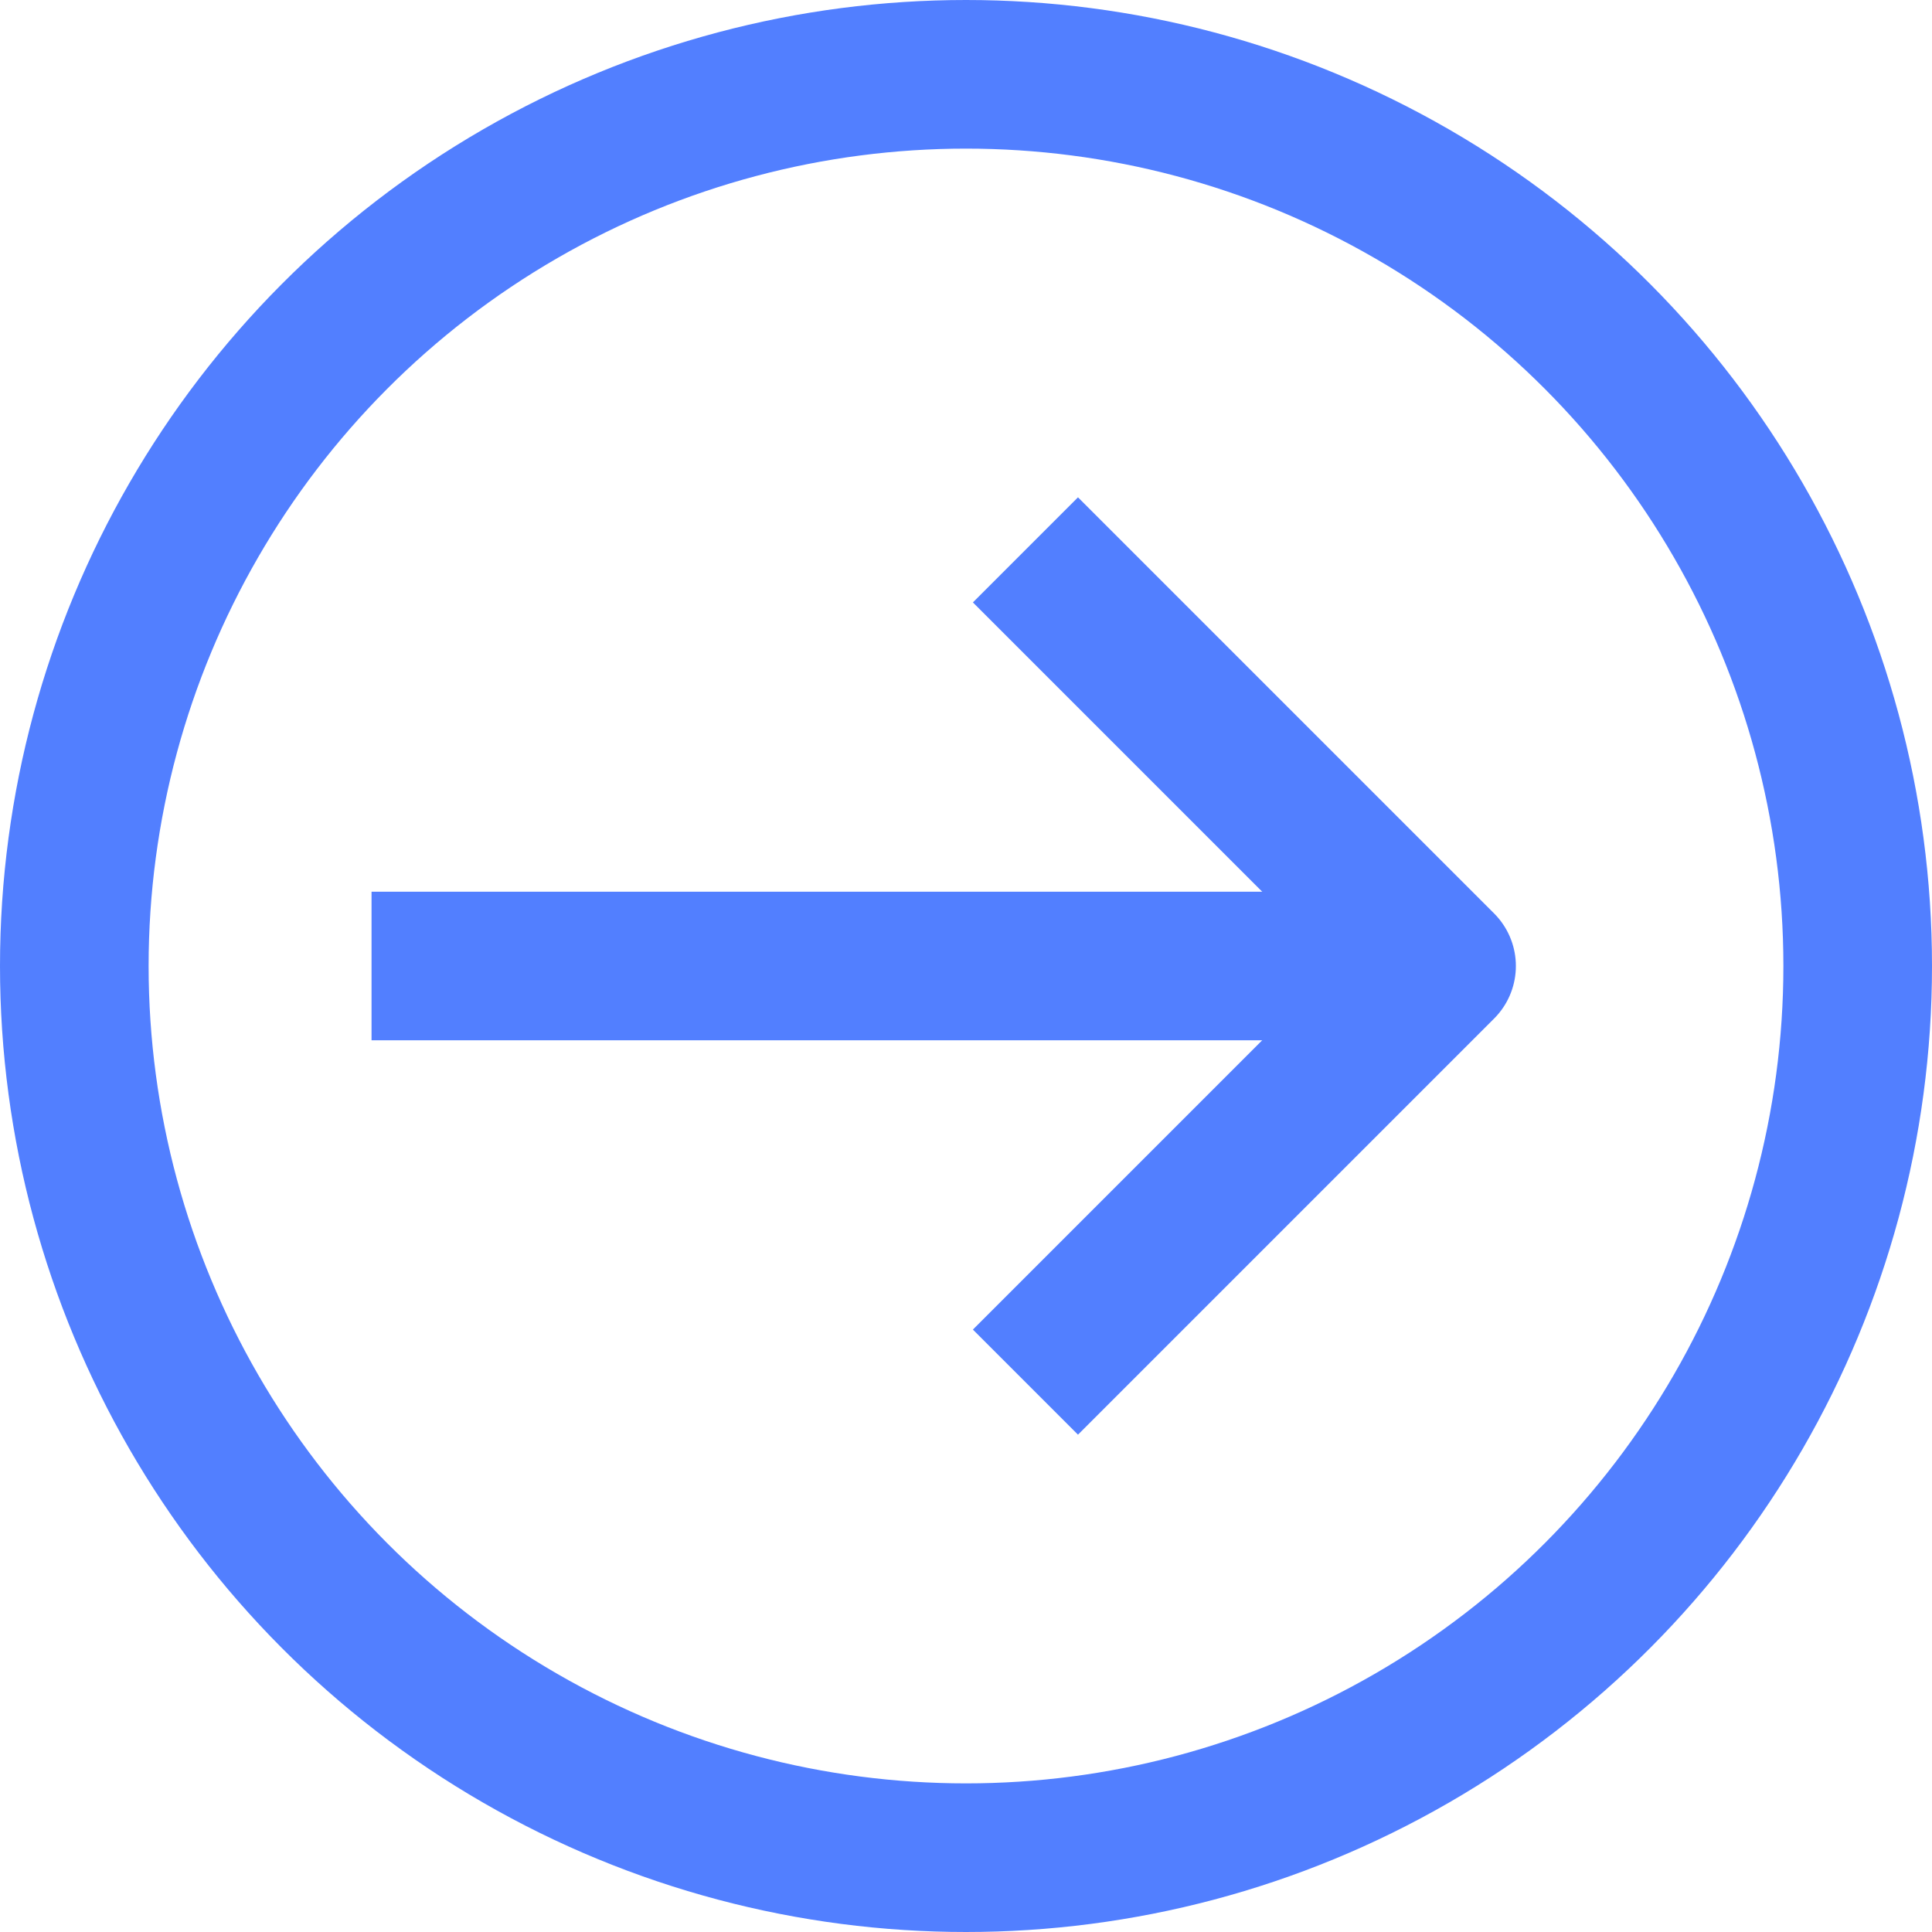 <svg xmlns="http://www.w3.org/2000/svg" id="arrow-blue" width="26" height="26" viewBox="0 0 26 26">
    <defs>
        <clipPath id="clip-path">
            <path id="Rectangle_6328" fill="none" d="M0 0H26V26H0z" data-name="Rectangle 6328"/>
        </clipPath>
        <style>
            .cls-3{fill:none;stroke:#527fff;stroke-linejoin:round;stroke-width:2px}
        </style>
    </defs>
    <g id="arrow-blue-2" data-name="arrow-blue" transform="translate(13 13)">
        <g id="Group_3693" clip-path="url(#clip-path)" data-name="Group 3693" transform="translate(-13 -13)">
            <circle id="Ellipse_166" cx="12" cy="12" r="12" class="cls-3" data-name="Ellipse 166" transform="translate(1 1)"/>
            <path id="Line_1931" d="M14.1 0L0 0" class="cls-3" data-name="Line 1931" transform="translate(5 13)"/>
            <path id="Path_5890" d="M13.8 18.6l5.6-5.6-5.6-5.6" class="cls-3" data-name="Path 5890"/>
        </g>
    </g>
</svg>
